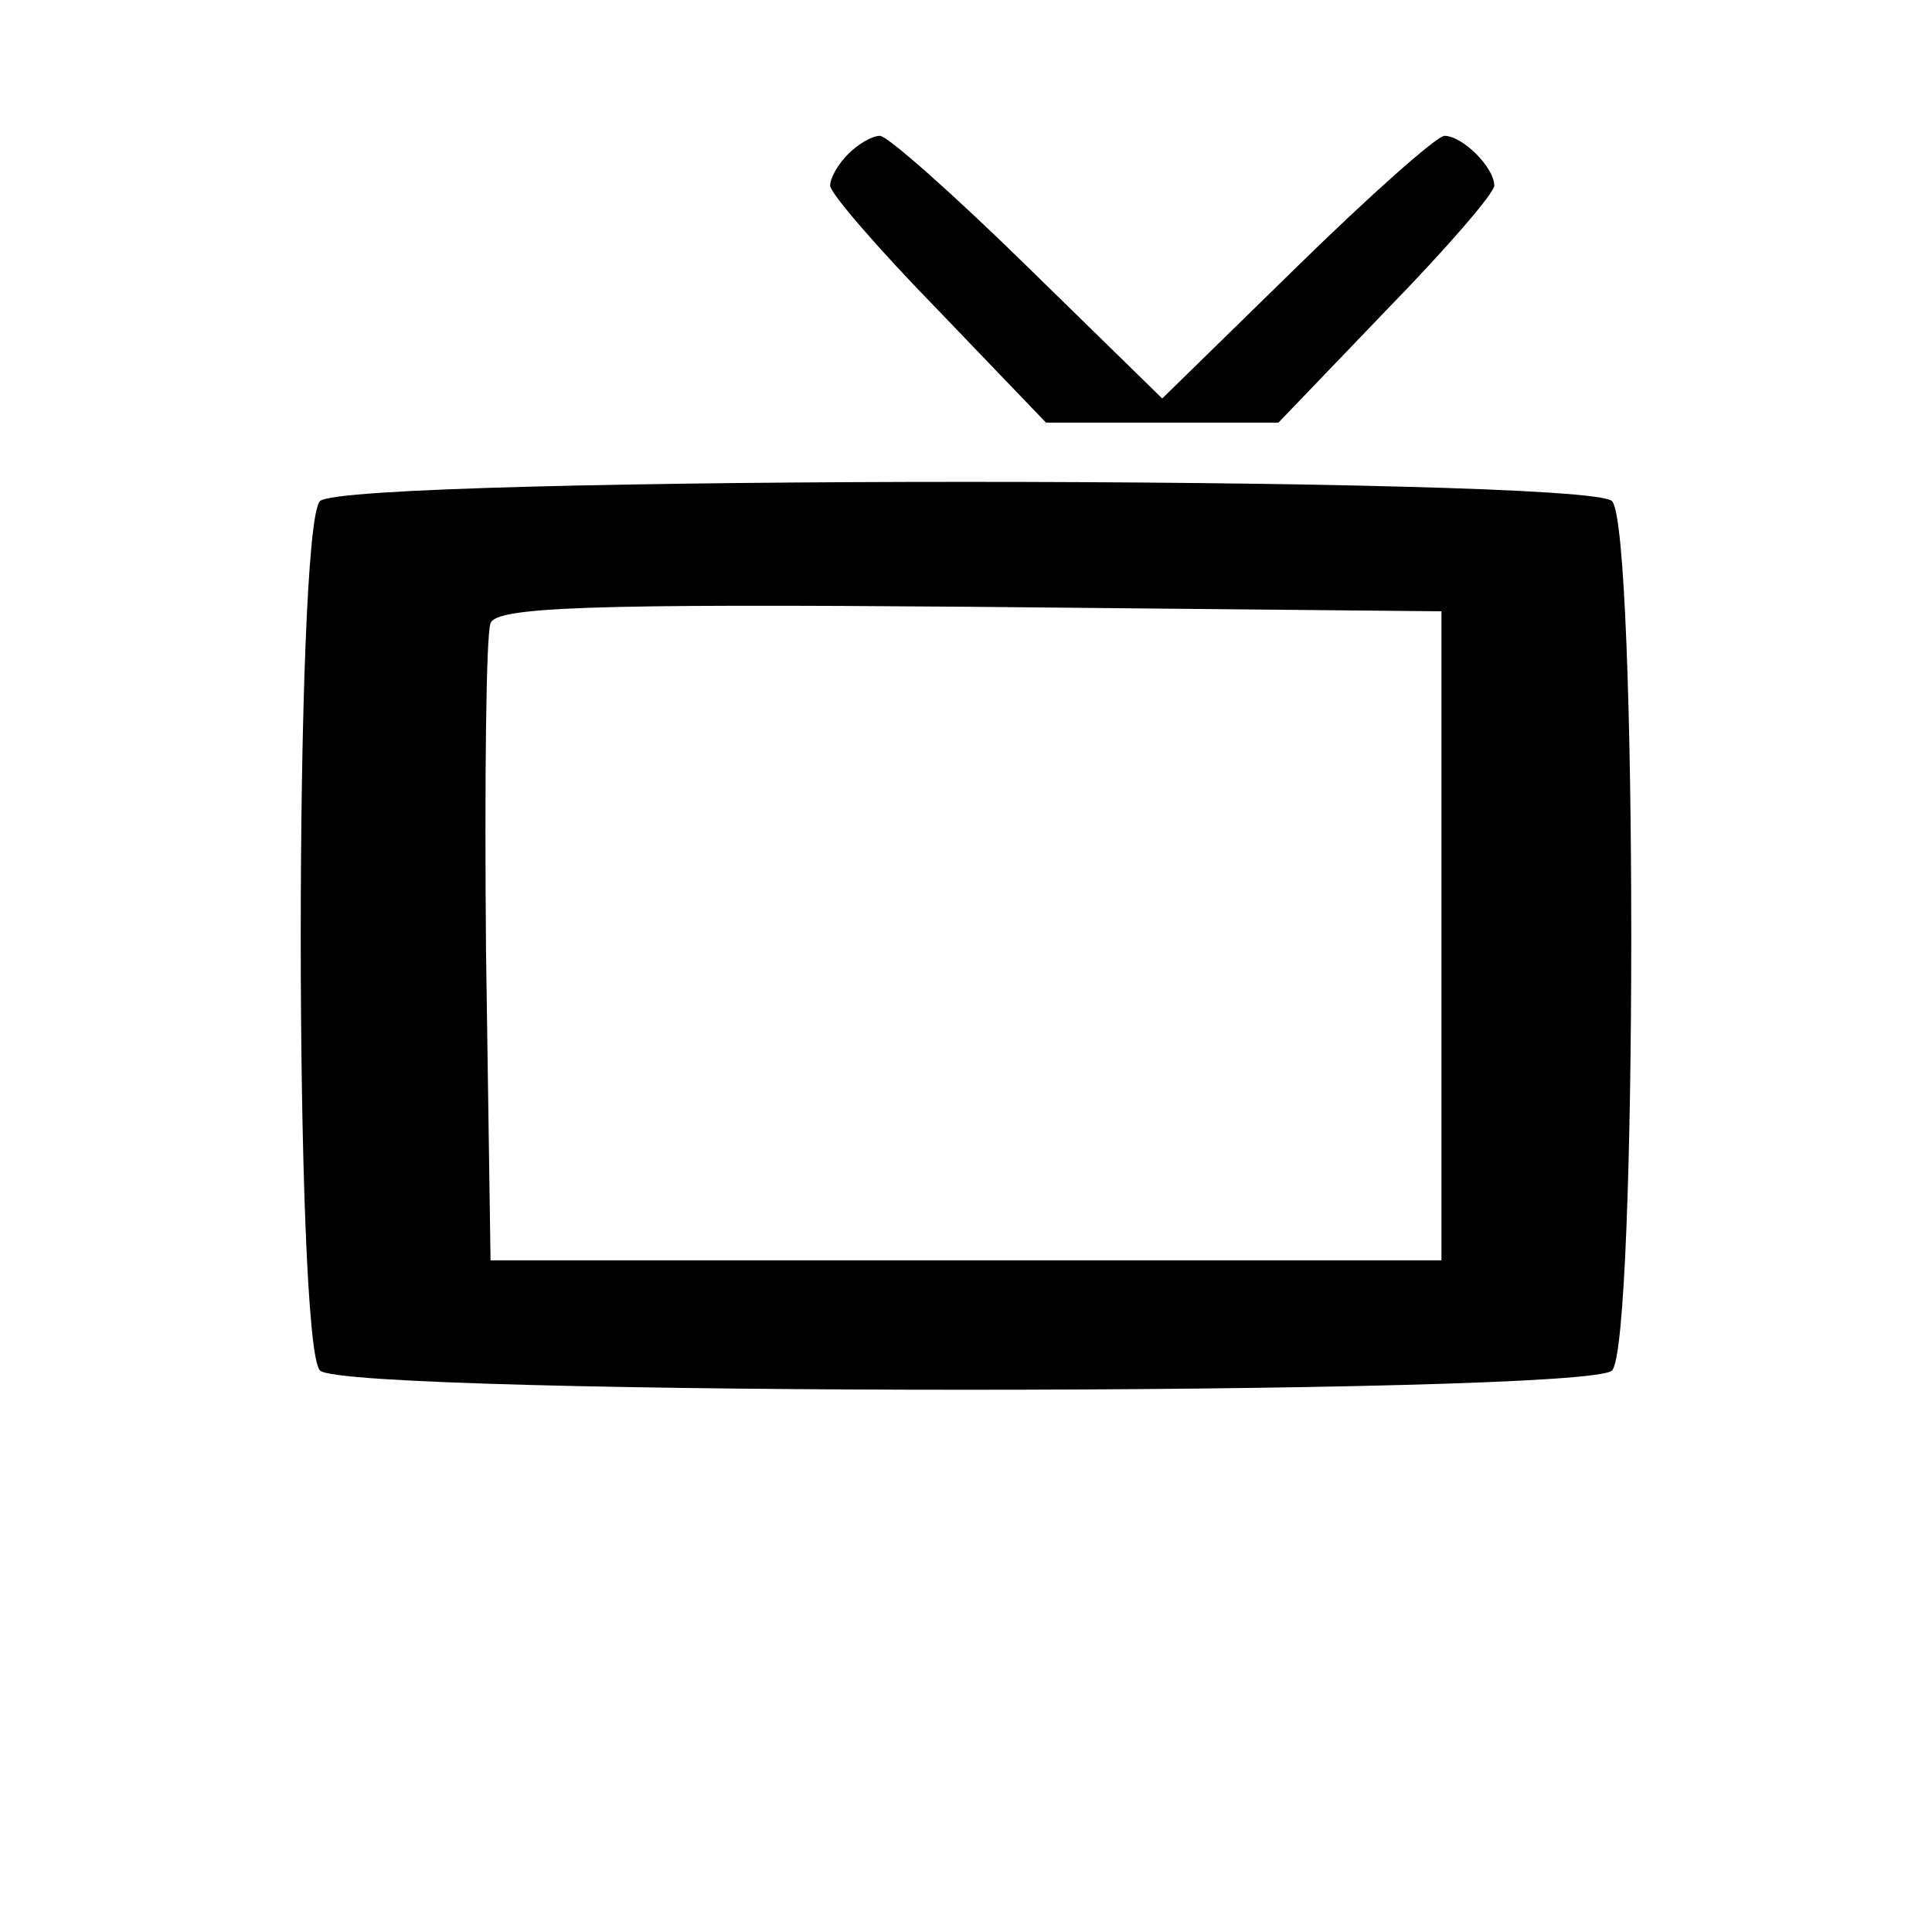 <?xml version="1.0" standalone="no"?>
<!DOCTYPE svg PUBLIC "-//W3C//DTD SVG 20010904//EN"
 "http://www.w3.org/TR/2001/REC-SVG-20010904/DTD/svg10.dtd">
<svg version="1.0" xmlns="http://www.w3.org/2000/svg"
 width="128pt" height="128pt" viewBox="0 0 128 128"
 preserveAspectRatio="xMidYMid meet">
<g transform="translate(0,128) scale(0.1,-0.1)"
fill="#000000" stroke="none">
<path d="M562 1178 c-7 -7 -12 -16 -12 -21 0 -5 32 -42 72 -83 l71 -74 77 0
77 0 71 74 c40 41 72 78 72 83 0 12 -21 33 -33 33 -5 0 -49 -39 -98 -87 l-89
-87 -89 87 c-49 48 -93 87 -98 87 -5 0 -14 -5 -21 -12z"/>
<path d="M212 948 c-17 -17 -17 -559 0 -576 17 -17 839 -17 856 0 17 17 17
559 0 576 -17 17 -839 17 -856 0z m743 -288 l0 -215 -315 0 -315 0 -3 205 c-1
112 0 210 3 217 3 11 69 13 317 11 l313 -3 0 -215z"/>
</g>
</svg>
